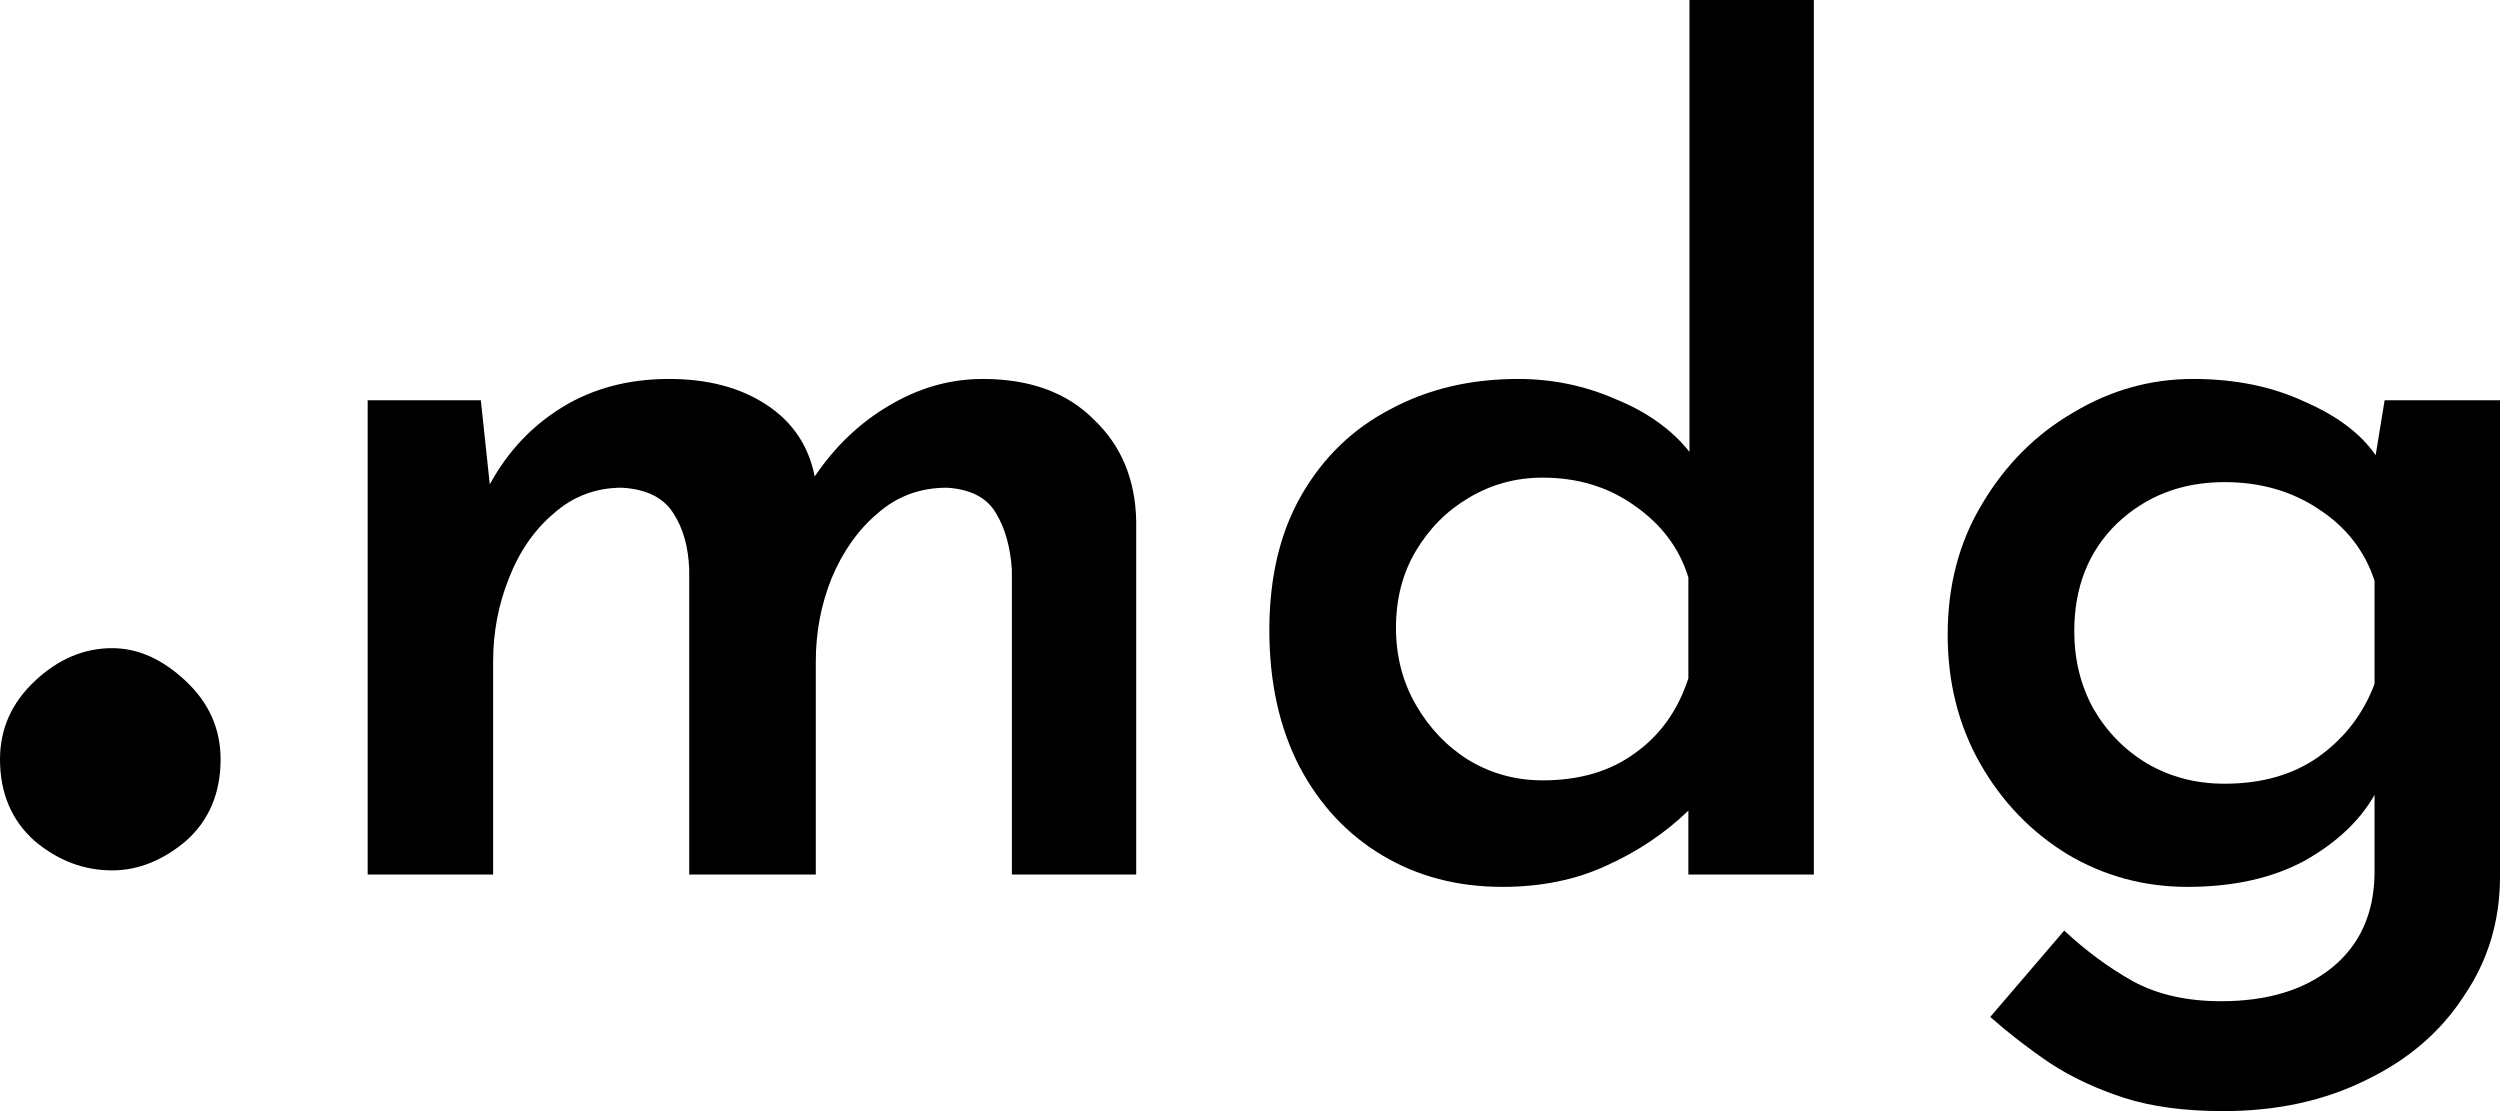 <svg width="72" height="32" viewBox="0 0 72 32" fill="none" xmlns="http://www.w3.org/2000/svg">
<path d="M13.848 11.528L14.106 13.95C14.622 13.002 15.321 12.26 16.203 11.722C17.085 11.183 18.107 10.914 19.268 10.914C20.387 10.914 21.322 11.162 22.075 11.657C22.828 12.152 23.291 12.841 23.463 13.723C24.044 12.862 24.753 12.184 25.592 11.689C26.453 11.173 27.356 10.914 28.302 10.914C29.658 10.914 30.723 11.302 31.497 12.077C32.293 12.83 32.701 13.81 32.723 15.015V25.187H29.142V16.404C29.098 15.758 28.948 15.22 28.69 14.789C28.432 14.337 27.958 14.089 27.27 14.046C26.496 14.046 25.829 14.294 25.27 14.789C24.71 15.263 24.269 15.887 23.947 16.662C23.645 17.415 23.495 18.212 23.495 19.052V25.187H19.849V16.404C19.827 15.758 19.677 15.22 19.397 14.789C19.118 14.337 18.623 14.089 17.913 14.046C17.16 14.046 16.504 14.294 15.945 14.789C15.386 15.263 14.955 15.887 14.654 16.662C14.353 17.415 14.202 18.212 14.202 19.052V25.187H10.589V11.528H13.848Z" fill="#000000"/>
<path d="M43.269 25.542C41.978 25.542 40.827 25.241 39.816 24.638C38.805 24.035 38.01 23.185 37.429 22.087C36.848 20.967 36.557 19.654 36.557 18.147C36.557 16.619 36.869 15.316 37.493 14.24C38.117 13.164 38.967 12.346 40.042 11.786C41.118 11.205 42.344 10.914 43.721 10.914C44.71 10.914 45.646 11.108 46.528 11.495C47.431 11.861 48.141 12.367 48.657 13.013V0H52.239V25.187H48.625V23.346C47.958 23.992 47.173 24.519 46.27 24.928C45.388 25.337 44.387 25.542 43.269 25.542ZM44.43 22.474C45.484 22.474 46.366 22.216 47.076 21.699C47.807 21.183 48.324 20.462 48.625 19.536V16.63C48.367 15.79 47.85 15.101 47.076 14.563C46.323 14.025 45.441 13.756 44.43 13.756C43.656 13.756 42.946 13.95 42.301 14.337C41.677 14.703 41.172 15.209 40.784 15.855C40.397 16.5 40.204 17.243 40.204 18.083C40.204 18.901 40.397 19.643 40.784 20.311C41.172 20.978 41.677 21.506 42.301 21.893C42.946 22.28 43.656 22.474 44.43 22.474Z" fill="#000000"/>
<path d="M64.031 32C62.912 32 61.955 31.871 61.159 31.613C60.363 31.354 59.653 31.02 59.03 30.611C58.427 30.203 57.857 29.761 57.319 29.288L59.449 26.801C60.073 27.382 60.729 27.867 61.417 28.254C62.127 28.642 62.977 28.835 63.966 28.835C65.3 28.835 66.365 28.513 67.161 27.867C67.957 27.221 68.365 26.328 68.387 25.187V22.894C67.957 23.648 67.279 24.282 66.354 24.799C65.429 25.294 64.31 25.542 62.998 25.542C61.751 25.542 60.6 25.23 59.546 24.605C58.492 23.96 57.653 23.088 57.029 21.99C56.405 20.892 56.093 19.654 56.093 18.276C56.093 16.856 56.427 15.596 57.094 14.498C57.761 13.379 58.632 12.507 59.707 11.883C60.783 11.237 61.934 10.914 63.16 10.914C64.364 10.914 65.429 11.13 66.354 11.56C67.3 11.969 67.989 12.486 68.419 13.11L68.677 11.528H72V25.251C72 26.521 71.656 27.662 70.968 28.674C70.301 29.707 69.365 30.515 68.161 31.096C66.956 31.699 65.579 32 64.031 32ZM59.739 18.18C59.739 18.998 59.922 19.74 60.288 20.408C60.675 21.075 61.191 21.602 61.837 21.99C62.504 22.377 63.246 22.571 64.063 22.571C65.139 22.571 66.042 22.313 66.773 21.796C67.526 21.258 68.064 20.558 68.387 19.697V16.727C68.107 15.866 67.569 15.177 66.773 14.66C65.999 14.143 65.096 13.885 64.063 13.885C62.837 13.885 61.804 14.283 60.965 15.08C60.148 15.876 59.739 16.91 59.739 18.18Z" fill="#000000"/>
<path d="M0 21.867C0 20.992 0.335 20.24 1.006 19.611C1.676 18.981 2.418 18.667 3.229 18.667C3.971 18.667 4.676 18.981 5.347 19.611C6.018 20.24 6.353 20.992 6.353 21.867C6.353 22.846 6.018 23.633 5.347 24.227C4.676 24.787 3.971 25.067 3.229 25.067C2.418 25.067 1.676 24.787 1.006 24.227C0.335 23.633 0 22.846 0 21.867Z" fill="#000000"/>
</svg>
